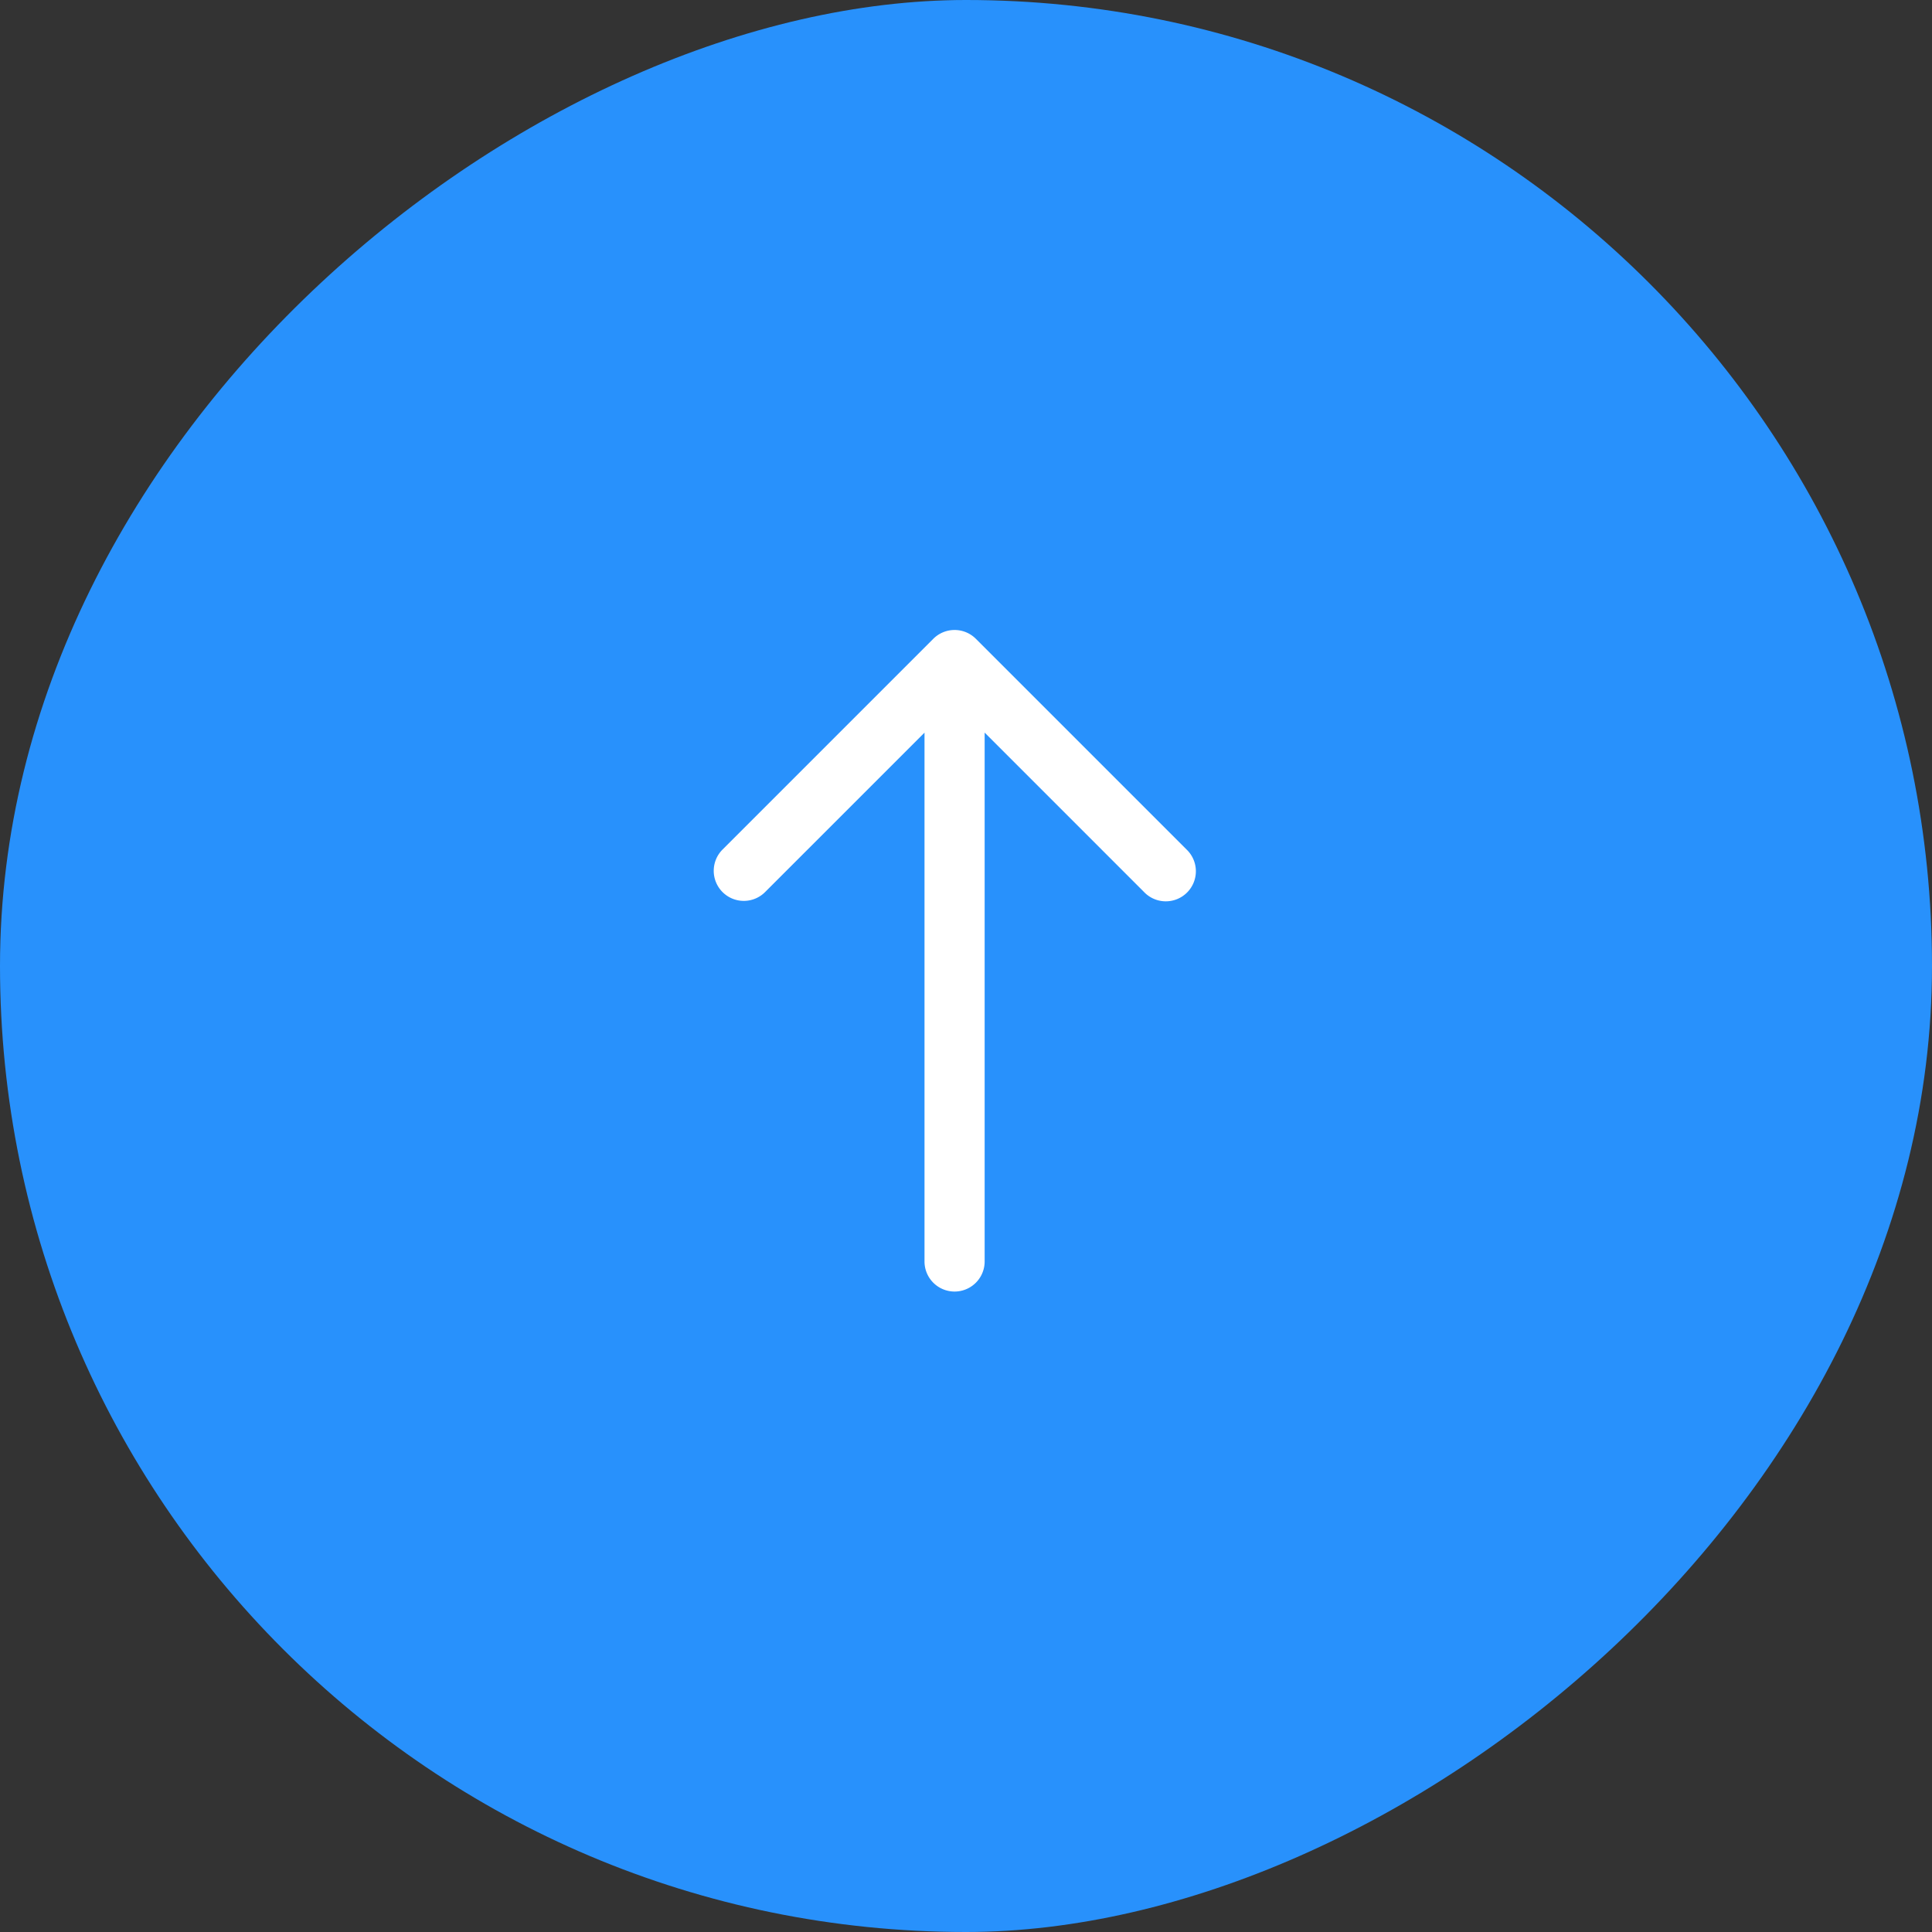<svg xmlns="http://www.w3.org/2000/svg" width="46" height="46" viewBox="0 0 46 46">
  <rect x="0" y="0" width="46" height="46" fill="#333333" stroke="none"/>
  <g id="Group_59978" data-name="Group 59978" transform="translate(-737 446) rotate(-90)">
    <g id="Group_59979" data-name="Group 59979" transform="translate(2 -19)">
      <rect id="Rectangle_6" data-name="Rectangle 6" width="46" height="46" rx="23" transform="translate(398 756)" fill="#2891fc"/>
      <path id="back" d="M1.716,9.012H14.307l-3.79-3.79A.716.716,0,1,1,11.53,4.21l5.012,5.012a.716.716,0,0,1,0,1.012L11.53,15.246a.716.716,0,1,1-1.012-1.012l3.79-3.79H1.716a.716.716,0,0,1,0-1.432Z" transform="translate(412.249 769)" fill="#fff"/>
    </g>
  </g>
</svg>
